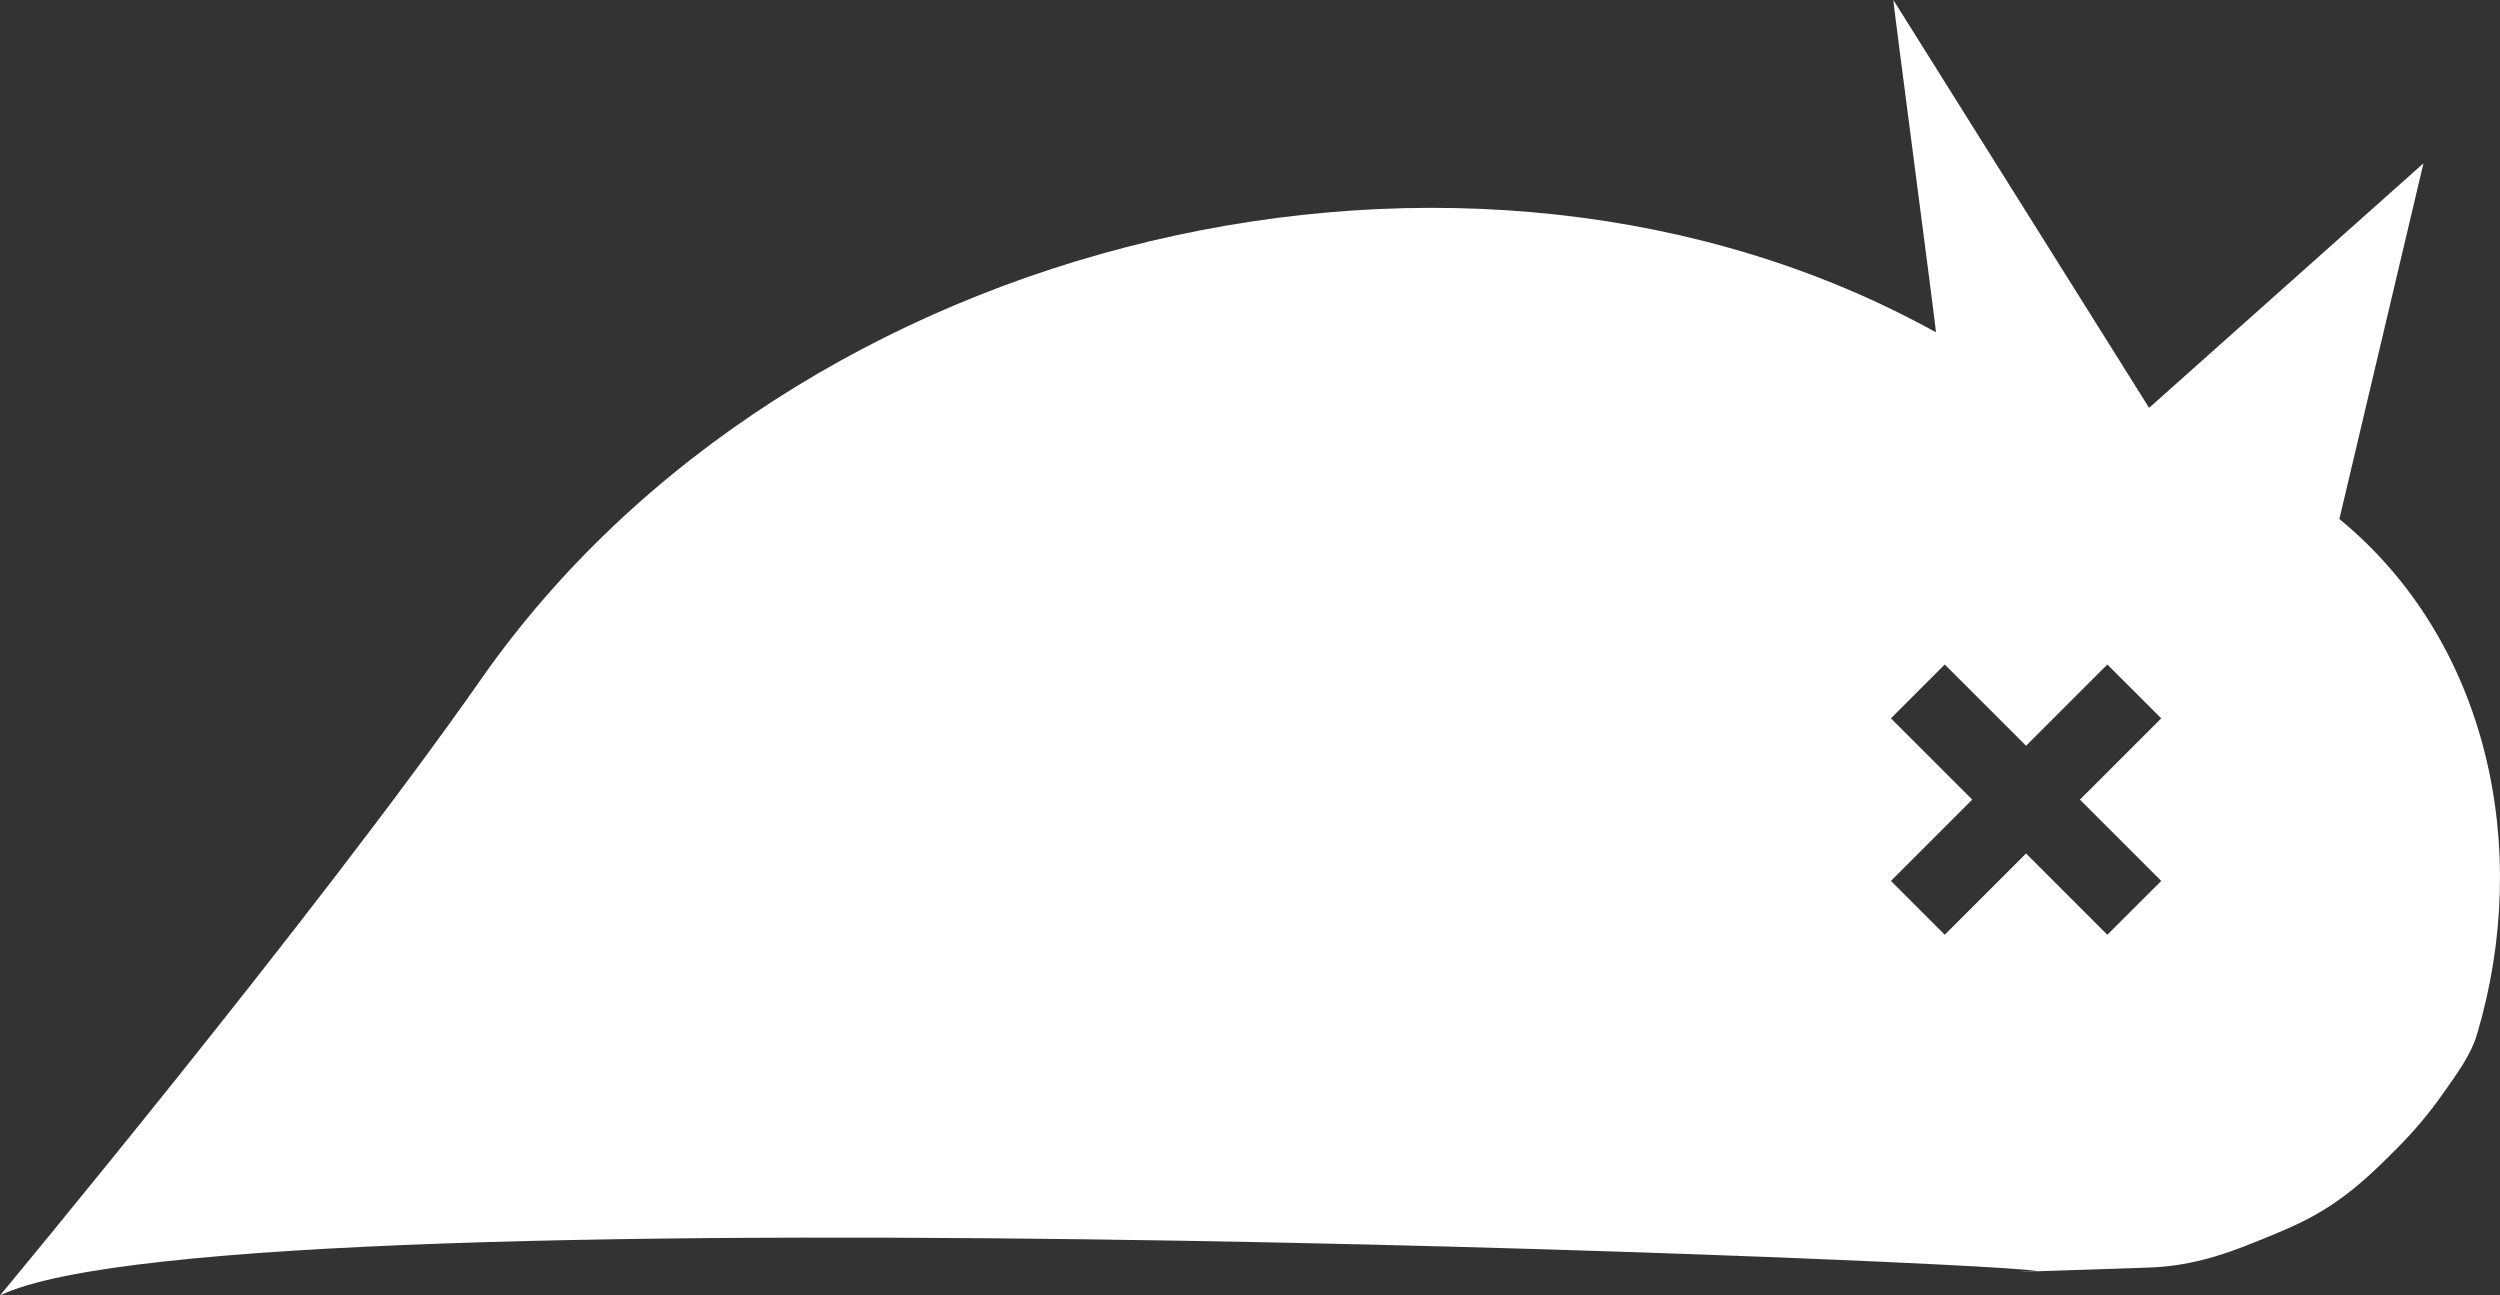 <?xml version="1.0" encoding="utf-8"?>
<svg viewBox="1.171 17.34 70.099 36.323" xmlns="http://www.w3.org/2000/svg">
  <rect x="1.171" y="17.34" width="70.099" height="36.323" fill="#333333" stroke="none"/>
  <path d="M 66.766 31.893 L 69.124 21.919 L 61.431 28.776 L 54.26 17.34 C 54.238 17.324 55.476 26.675 55.454 26.658 C 42.368 19.405 23.428 23.845 14.658 36.387 C 10.023 43.016 1.171 53.663 1.171 53.663 C 7.813 50.449 63.936 53.007 57.798 53.003 C 57.758 53.003 61.246 52.89 61.286 52.887 C 62.756 52.857 63.784 52.433 65.143 51.863 C 66.537 51.278 67.302 50.632 68.403 49.518 C 68.856 49.06 69.28 48.562 69.663 48.016 C 70.04 47.475 70.445 46.948 70.627 46.337 C 72.178 41.123 70.934 35.313 66.766 31.893 Z M 61.771 42.041 L 60.26 43.55 L 57.981 41.271 L 55.701 43.55 L 54.192 42.041 L 56.472 39.761 L 54.192 37.482 L 55.701 35.972 L 57.981 38.251 L 60.26 35.972 L 61.771 37.482 L 59.491 39.761 L 61.771 42.041 Z" style="fill: rgb(255, 255, 255);"/>
</svg>